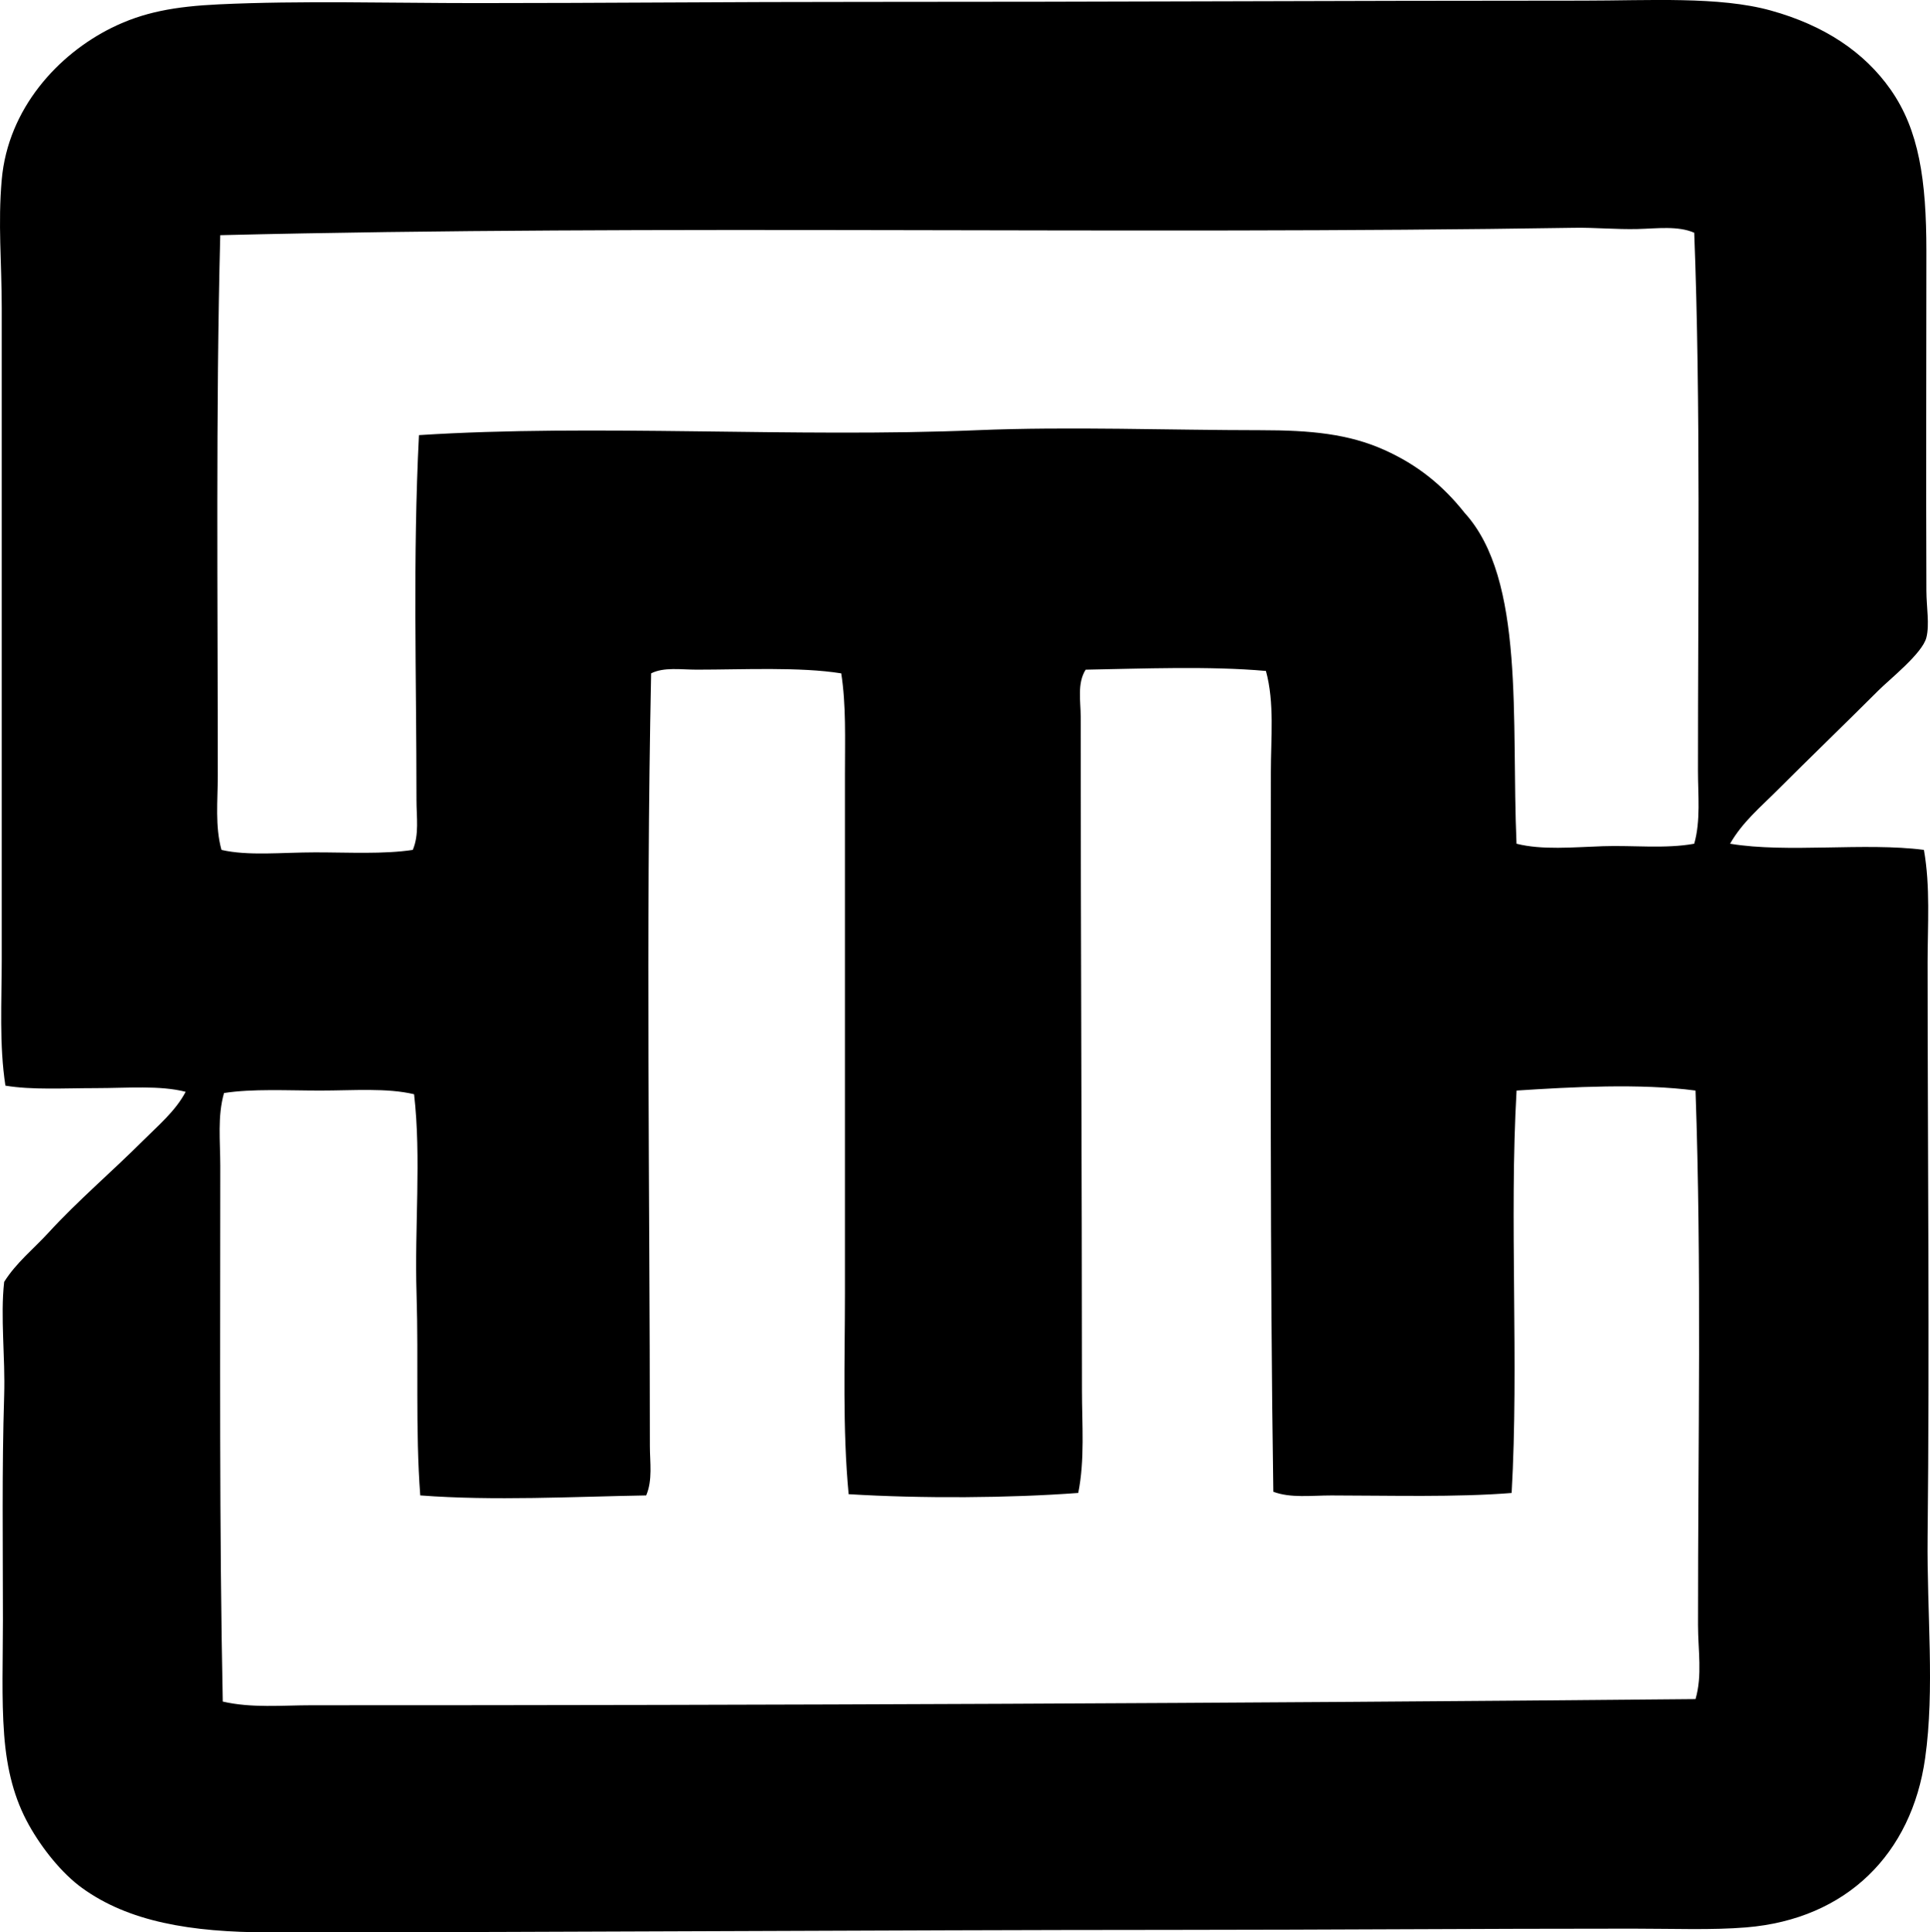 <?xml version="1.0" encoding="iso-8859-1"?>
<!-- Generator: Adobe Illustrator 19.2.0, SVG Export Plug-In . SVG Version: 6.00 Build 0)  -->
<svg version="1.1" xmlns="http://www.w3.org/2000/svg" xmlns:xlink="http://www.w3.org/1999/xlink" x="0px" y="0px"
	 viewBox="0 0 76.422 76.528" style="enable-background:new 0 0 76.422 76.528;" xml:space="preserve">
<g id="Stevens_x5F_Meubel_x5F_Fabriek">
	<path style="fill-rule:evenodd;clip-rule:evenodd;" d="M68.506,33.414c2.263,0.377,5.339-0.06,7.675,0.244
		c0.259,1.461,0.146,2.973,0.146,4.448c0.001,7.587,0.082,15.21,0,22.779c-0.032,2.976,0.29,6.014-0.098,8.75
		c-0.533,3.768-3.093,6.369-7.088,6.697c-1.338,0.11-2.836,0.05-4.497,0.049c-6.029-0.001-12.069,0.047-18.136,0.049
		c-11.848,0.005-23.681,0.095-35.832,0.098c-3.155,0.001-5.597-0.432-7.43-1.76c-0.791-0.572-1.575-1.548-2.102-2.492
		c-0.576-1.033-0.872-2.177-0.979-3.569c-0.109-1.443-0.048-3.009-0.049-4.546c0-2.975-0.043-5.941,0.049-8.896
		c0.047-1.51-0.155-3.113,0-4.497c0.468-0.753,1.171-1.312,1.76-1.955c1.149-1.255,2.486-2.39,3.716-3.618
		c0.6-0.6,1.303-1.183,1.71-1.955c-1.016-0.263-2.302-0.146-3.567-0.146c-1.237,0-2.517,0.079-3.569-0.098
		c-0.249-1.618-0.146-3.3-0.146-4.986c0.001-8.671,0-16.875,0-25.81c0-1.837-0.155-3.323,0-5.084
		C0.318,4.294,2.305,2.149,4.42,1.102c1.251-0.62,2.497-0.847,4.253-0.93c3.24-0.152,6.742-0.049,10.217-0.049
		c4.824,0,10.111-0.05,15.3-0.048c9.614,0.003,18.644-0.05,28.499-0.05c2.612,0,5.382-0.177,7.431,0.392
		c2.121,0.589,3.698,1.643,4.741,3.128c1.126,1.603,1.418,3.587,1.418,6.404c0,4.285-0.017,8.989,0,13.442
		c0.003,0.676,0.13,1.333,0,1.857c-0.155,0.627-1.454,1.649-1.906,2.103c-1.395,1.393-2.664,2.614-4.009,3.959
		C69.72,31.955,68.994,32.558,68.506,33.414z M64.84,9.07c-0.841,0.02-1.698-0.062-2.493-0.049
		C44.34,9.306,26.205,8.886,8.721,9.314c-0.179,6.904-0.097,14.41-0.098,21.411c0,0.993-0.113,1.995,0.146,2.933
		c1.061,0.247,2.391,0.098,3.716,0.098c1.318,0,2.713,0.078,3.861-0.098c0.257-0.608,0.146-1.297,0.146-1.955
		c0-4.977-0.149-9.597,0.098-14.47c6.945-0.448,14.873,0.109,22.096-0.195c3.626-0.153,7.651,0,11.243,0
		c1.973,0,3.473,0.146,4.888,0.782c1.319,0.592,2.321,1.409,3.178,2.492c2.405,2.638,1.841,8.223,2.054,13.102
		c1.009,0.256,2.227,0.139,3.421,0.098c1.183-0.041,2.472,0.111,3.617-0.098c0.26-0.921,0.148-1.921,0.148-2.885
		c-0.002-6.913,0.114-14.518-0.148-21.312C66.437,8.935,65.63,9.05,64.84,9.07z M42.989,26.521c-0.343,0.545-0.196,1.25-0.196,1.857
		c0,8.958,0.049,18.29,0.05,26.69c0,1.356,0.117,2.735-0.147,4.057c-2.72,0.204-6.2,0.227-9.093,0.049
		c-0.245-2.585-0.147-5.271-0.146-7.968c0-6.838-0.001-13.704,0-20.58c0-1.355,0.049-2.696-0.147-3.959
		c-1.629-0.263-3.895-0.147-5.719-0.147c-0.638,0-1.303-0.109-1.809,0.147c-0.214,10.432-0.049,20.397-0.049,30.601
		c0,0.651,0.114,1.345-0.146,1.955c-2.865,0.049-6.046,0.222-8.946,0c-0.195-2.601-0.063-5.32-0.146-7.968
		c-0.084-2.68,0.193-5.377-0.098-7.919c-1.076-0.257-2.394-0.146-3.715-0.146c-1.314,0-2.683-0.078-3.812,0.098
		c-0.265,0.92-0.148,1.912-0.148,2.885c0.001,7.174-0.042,14.452,0.098,21.215c1.147,0.265,2.343,0.146,3.521,0.146
		c18.089,0.003,36.927-0.077,54.797-0.244c0.276-0.938,0.099-1.941,0.099-2.934c-0.002-7.317,0.145-14.22-0.099-21.166
		c-2.187-0.29-4.927-0.141-7.087,0c-0.293,5.085,0.097,10.852-0.196,15.936c-2.18,0.176-4.845,0.1-7.137,0.098
		c-0.795,0-1.615,0.112-2.298-0.146c-0.136-8.897-0.099-18.922-0.098-28.498c0-1.347,0.15-2.747-0.195-4.009
		C47.893,26.371,45.189,26.481,42.989,26.521z"/>
</g>
<g id="Layer_1">
</g>
</svg>
